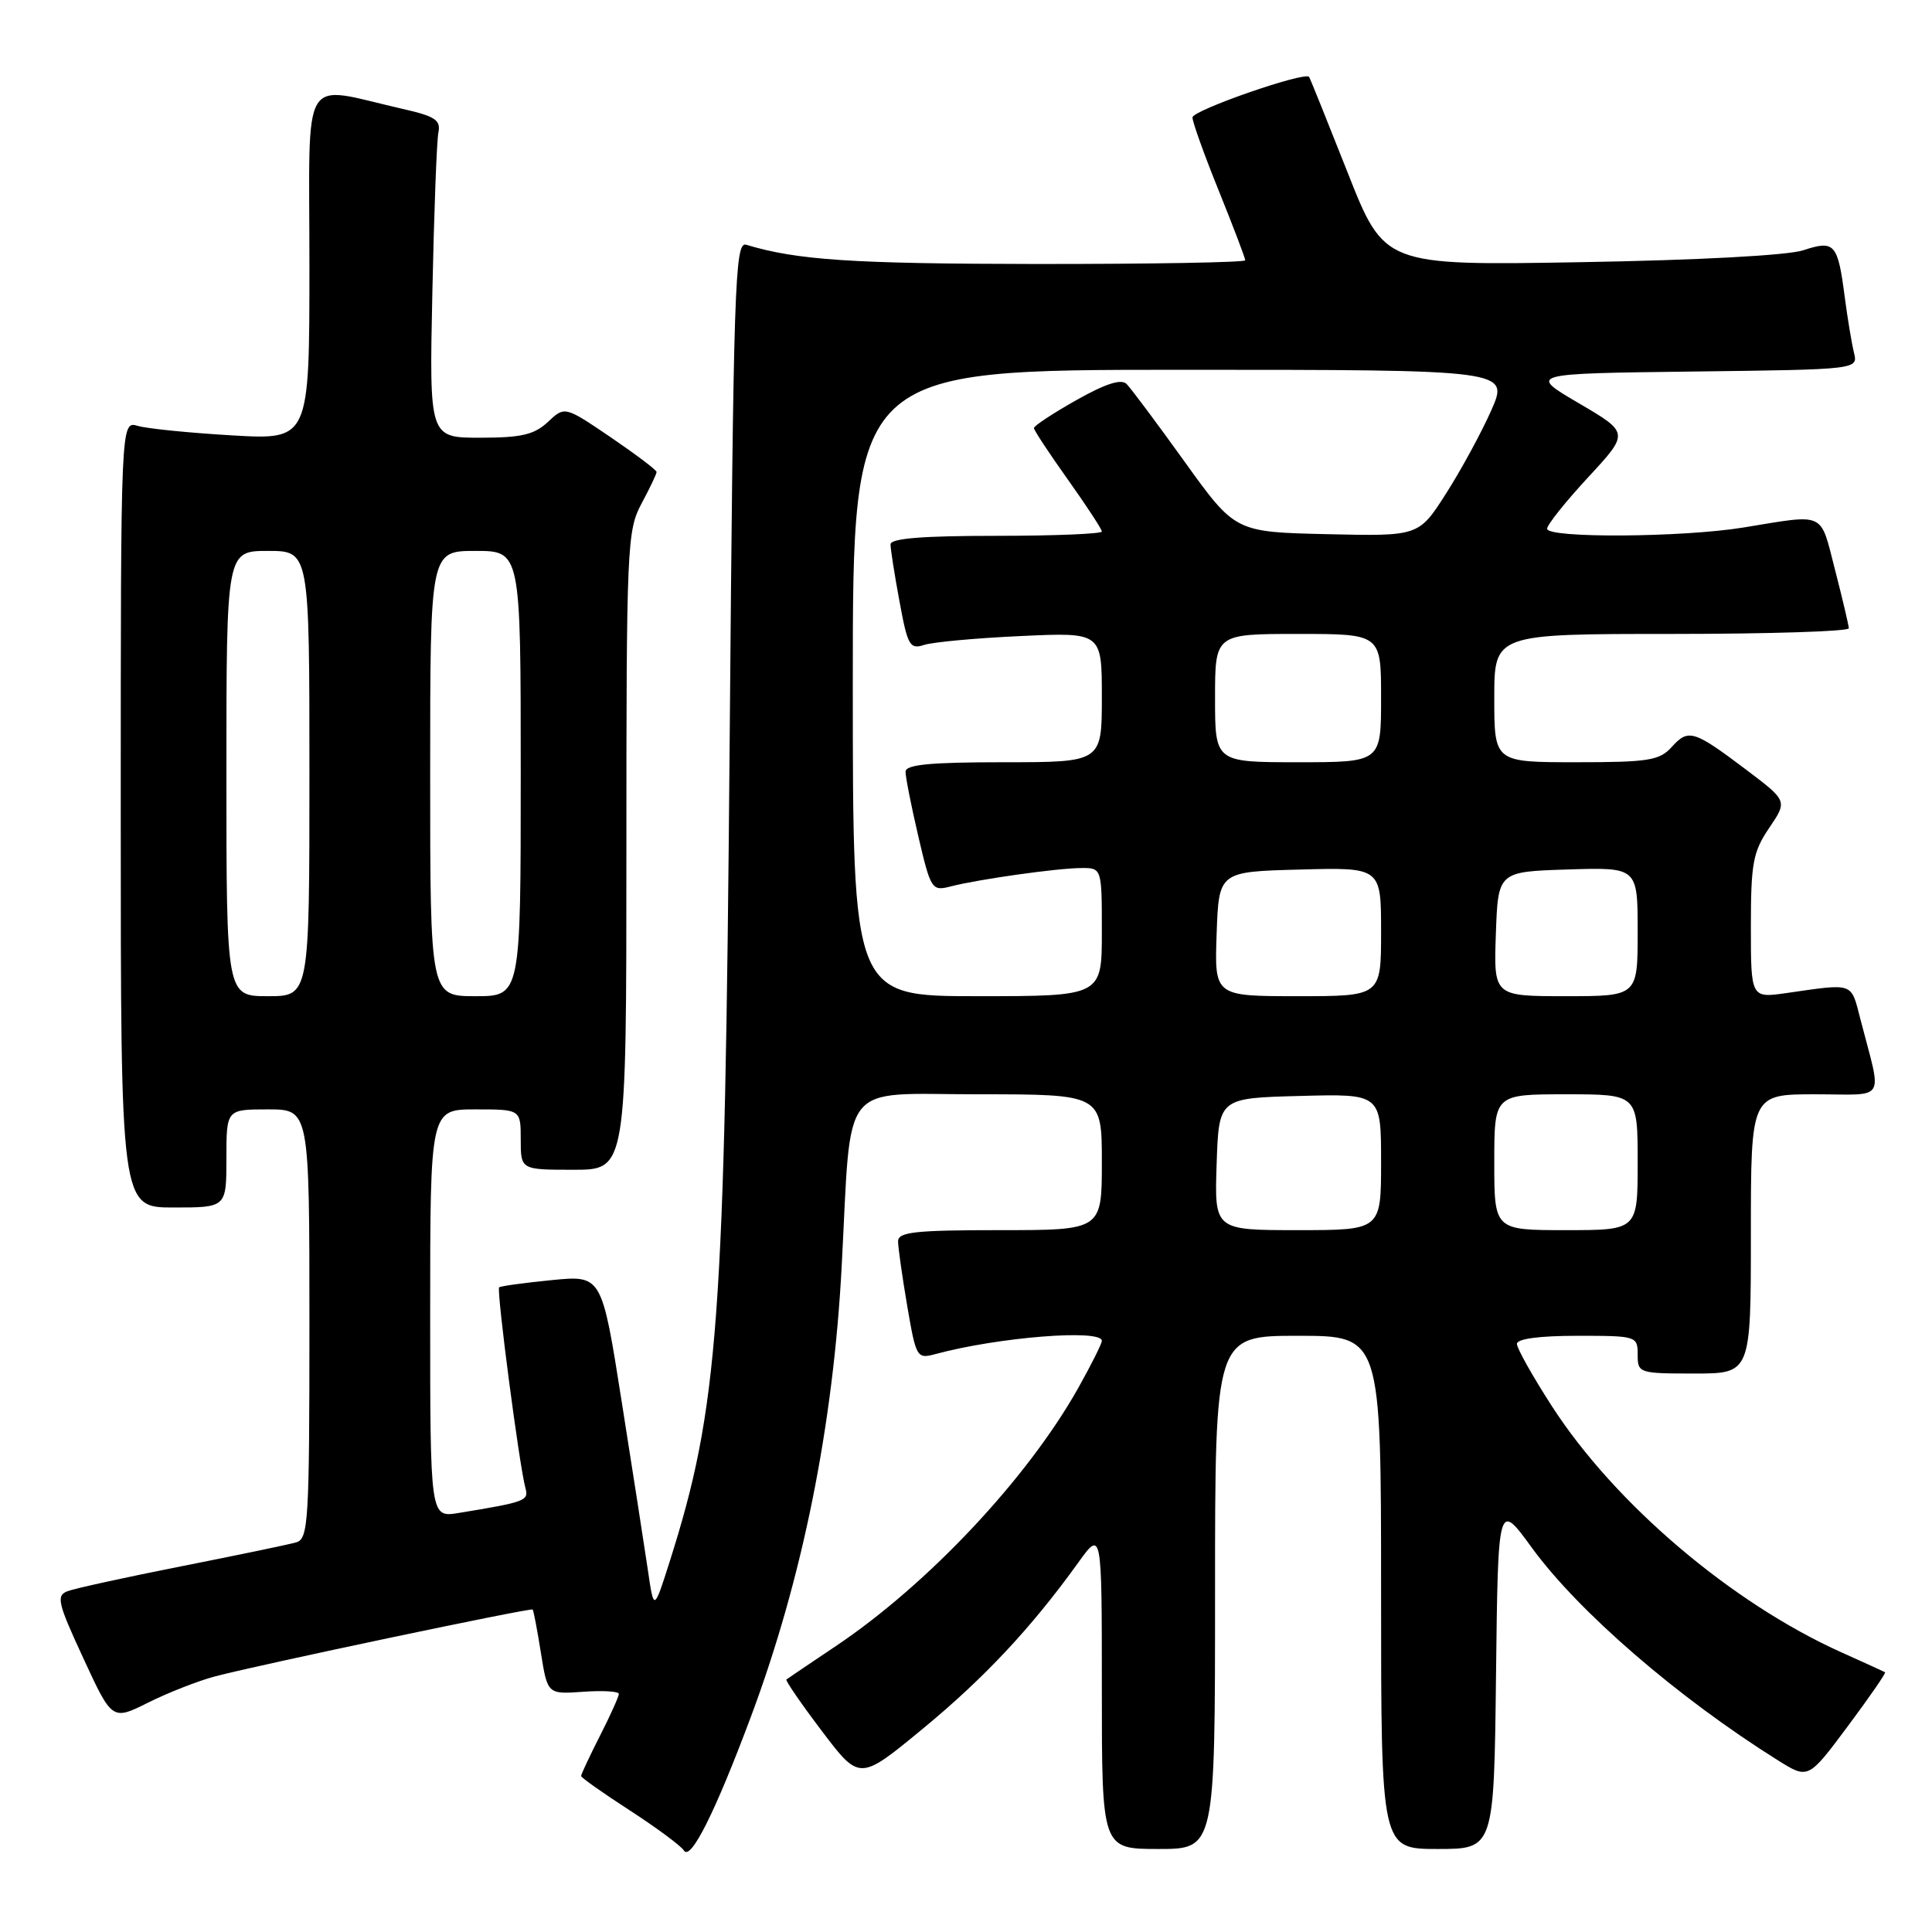 <?xml version="1.0" encoding="UTF-8" standalone="no"?>
<!DOCTYPE svg PUBLIC "-//W3C//DTD SVG 1.1//EN" "http://www.w3.org/Graphics/SVG/1.1/DTD/svg11.dtd" >
<svg xmlns="http://www.w3.org/2000/svg" xmlns:xlink="http://www.w3.org/1999/xlink" version="1.1" viewBox="0 0 256 256">
 <g >
 <path fill="currentColor"
d=" M 99.49 227.50 C 106.32 209.24 110.41 188.94 111.53 167.76 C 112.86 142.72 111.05 145.00 129.58 145.00 C 146.00 145.00 146.00 145.00 146.00 154.00 C 146.00 163.00 146.00 163.00 132.50 163.00 C 121.24 163.00 119.00 163.25 119.00 164.48 C 119.00 165.30 119.55 169.15 120.21 173.04 C 121.39 179.92 121.49 180.09 123.96 179.42 C 132.29 177.17 146.00 176.08 146.00 177.67 C 146.00 178.04 144.59 180.85 142.87 183.92 C 136.14 195.90 122.98 209.91 110.76 218.11 C 107.32 220.42 104.37 222.41 104.20 222.54 C 104.04 222.66 106.15 225.74 108.90 229.37 C 113.90 235.97 113.90 235.97 122.21 229.12 C 130.41 222.37 136.65 215.70 142.84 207.10 C 146.00 202.70 146.00 202.70 146.00 223.85 C 146.00 245.00 146.00 245.00 153.50 245.00 C 161.00 245.00 161.00 245.00 161.00 211.00 C 161.00 177.00 161.00 177.00 172.00 177.00 C 183.00 177.00 183.00 177.00 183.00 211.00 C 183.00 245.00 183.00 245.00 190.48 245.00 C 197.96 245.00 197.96 245.00 198.23 221.97 C 198.50 198.93 198.50 198.93 202.97 205.07 C 209.14 213.55 222.33 224.95 235.55 233.23 C 239.60 235.77 239.60 235.77 244.83 228.75 C 247.71 224.89 249.94 221.66 249.78 221.58 C 249.63 221.49 247.04 220.31 244.03 218.96 C 229.44 212.40 214.00 199.28 205.63 186.32 C 203.09 182.38 201.00 178.67 201.00 178.07 C 201.00 177.40 203.96 177.00 209.00 177.00 C 216.87 177.00 217.00 177.04 217.00 179.50 C 217.00 181.94 217.17 182.00 224.50 182.00 C 232.00 182.00 232.00 182.00 232.00 163.50 C 232.00 145.00 232.00 145.00 240.52 145.00 C 250.14 145.00 249.40 146.23 246.50 135.00 C 245.24 130.12 245.72 130.29 236.75 131.58 C 232.00 132.26 232.00 132.26 232.00 122.77 C 232.00 114.37 232.28 112.87 234.43 109.70 C 236.85 106.13 236.85 106.13 231.43 102.03 C 224.43 96.75 223.73 96.53 221.53 98.96 C 219.90 100.77 218.48 101.00 208.85 101.00 C 198.00 101.00 198.00 101.00 198.00 92.50 C 198.00 84.00 198.00 84.00 221.50 84.00 C 234.43 84.00 244.99 83.66 244.98 83.25 C 244.96 82.84 244.14 79.35 243.15 75.50 C 241.13 67.69 242.03 68.10 231.00 69.90 C 222.88 71.22 205.00 71.33 205.00 70.06 C 205.00 69.54 207.45 66.47 210.45 63.23 C 215.89 57.35 215.89 57.35 209.20 53.43 C 202.50 49.50 202.50 49.50 224.35 49.23 C 246.21 48.96 246.21 48.96 245.66 46.73 C 245.36 45.50 244.81 42.20 244.44 39.38 C 243.52 32.26 243.10 31.79 238.95 33.16 C 236.90 33.84 224.93 34.48 209.46 34.74 C 183.43 35.19 183.43 35.19 178.56 22.84 C 175.88 16.06 173.59 10.36 173.46 10.19 C 172.88 9.45 158.02 14.61 158.01 15.56 C 158.00 16.14 159.57 20.52 161.50 25.29 C 163.43 30.07 165.00 34.20 165.00 34.49 C 165.00 34.77 152.51 34.99 137.25 34.98 C 112.90 34.95 105.62 34.47 98.87 32.43 C 97.37 31.98 97.19 37.55 96.68 98.72 C 96.04 175.37 95.22 186.51 88.71 207.00 C 86.64 213.50 86.64 213.50 85.84 208.00 C 85.39 204.97 83.84 194.96 82.38 185.74 C 79.74 168.97 79.74 168.97 73.12 169.62 C 69.48 169.98 66.34 170.41 66.14 170.58 C 65.76 170.91 68.82 194.27 69.62 197.16 C 70.09 198.86 69.66 199.02 60.75 200.48 C 57.00 201.09 57.00 201.09 57.00 174.05 C 57.00 147.00 57.00 147.00 63.00 147.00 C 69.00 147.00 69.00 147.00 69.00 151.00 C 69.00 155.00 69.00 155.00 76.00 155.00 C 83.00 155.00 83.00 155.00 83.00 112.74 C 83.00 72.38 83.09 70.30 85.00 66.74 C 86.10 64.69 87.00 62.80 87.00 62.54 C 87.00 62.28 84.26 60.22 80.92 57.94 C 74.83 53.81 74.83 53.81 72.60 55.91 C 70.79 57.60 69.10 58.00 63.63 58.00 C 56.88 58.00 56.88 58.00 57.29 38.75 C 57.51 28.16 57.87 18.62 58.09 17.55 C 58.43 15.92 57.65 15.40 53.36 14.43 C 39.63 11.31 41.00 9.02 41.00 35.10 C 41.00 58.29 41.00 58.29 30.75 57.69 C 25.11 57.36 19.49 56.80 18.25 56.43 C 16.00 55.77 16.00 55.77 16.00 107.88 C 16.00 160.00 16.00 160.00 23.00 160.00 C 30.00 160.00 30.00 160.00 30.00 153.50 C 30.00 147.00 30.00 147.00 35.50 147.00 C 41.00 147.00 41.00 147.00 41.00 175.43 C 41.00 201.65 40.86 203.90 39.25 204.37 C 38.29 204.65 31.46 206.07 24.08 207.53 C 16.70 208.99 9.89 210.48 8.95 210.84 C 7.42 211.43 7.64 212.39 11.05 219.74 C 14.86 227.99 14.86 227.99 19.68 225.58 C 22.33 224.26 26.30 222.71 28.50 222.13 C 34.45 220.56 70.34 213.01 70.58 213.27 C 70.70 213.40 71.19 215.97 71.67 219.00 C 72.55 224.50 72.55 224.50 77.27 224.17 C 79.87 223.98 82.00 224.11 82.00 224.45 C 82.00 224.79 80.88 227.29 79.50 230.00 C 78.12 232.71 77.00 235.11 77.00 235.33 C 77.00 235.54 79.91 237.60 83.47 239.90 C 87.03 242.21 90.24 244.59 90.62 245.20 C 91.51 246.64 94.76 240.15 99.49 227.50 Z  M 161.21 154.25 C 161.50 145.50 161.50 145.50 172.25 145.22 C 183.00 144.93 183.00 144.93 183.00 153.97 C 183.00 163.00 183.00 163.00 171.96 163.00 C 160.92 163.00 160.92 163.00 161.21 154.25 Z  M 198.00 154.00 C 198.00 145.00 198.00 145.00 207.50 145.00 C 217.00 145.00 217.00 145.00 217.00 154.00 C 217.00 163.00 217.00 163.00 207.50 163.00 C 198.00 163.00 198.00 163.00 198.00 154.00 Z  M 30.00 102.50 C 30.00 73.00 30.00 73.00 35.50 73.00 C 41.00 73.00 41.00 73.00 41.00 102.50 C 41.00 132.00 41.00 132.00 35.50 132.00 C 30.00 132.00 30.00 132.00 30.00 102.50 Z  M 57.00 102.50 C 57.00 73.00 57.00 73.00 63.00 73.00 C 69.00 73.00 69.00 73.00 69.00 102.50 C 69.00 132.00 69.00 132.00 63.00 132.00 C 57.00 132.00 57.00 132.00 57.00 102.50 Z  M 113.00 90.50 C 113.00 49.00 113.00 49.00 156.49 49.00 C 199.97 49.00 199.97 49.00 197.60 54.38 C 196.29 57.33 193.59 62.30 191.60 65.41 C 187.99 71.06 187.99 71.06 175.83 70.78 C 163.67 70.50 163.67 70.50 156.99 61.21 C 153.32 56.10 149.85 51.45 149.28 50.88 C 148.57 50.17 146.50 50.83 142.62 53.02 C 139.53 54.76 137.00 56.43 137.00 56.72 C 137.00 57.01 139.03 60.08 141.50 63.55 C 143.97 67.02 146.00 70.12 146.00 70.43 C 146.00 70.74 139.70 71.00 132.00 71.00 C 122.23 71.00 118.00 71.34 118.00 72.13 C 118.00 72.76 118.53 76.16 119.19 79.70 C 120.26 85.54 120.56 86.07 122.44 85.46 C 123.57 85.08 129.34 84.55 135.25 84.28 C 146.00 83.78 146.00 83.78 146.00 92.39 C 146.00 101.00 146.00 101.00 133.00 101.00 C 123.27 101.00 120.00 101.31 119.99 102.25 C 119.98 102.94 120.74 106.79 121.68 110.81 C 123.33 117.87 123.48 118.10 125.95 117.46 C 129.65 116.51 140.05 115.04 143.25 115.02 C 146.00 115.00 146.00 115.00 146.00 123.50 C 146.00 132.00 146.00 132.00 129.50 132.00 C 113.00 132.00 113.00 132.00 113.00 90.50 Z  M 161.21 123.75 C 161.50 115.50 161.50 115.50 172.25 115.22 C 183.00 114.93 183.00 114.93 183.00 123.47 C 183.00 132.00 183.00 132.00 171.96 132.00 C 160.92 132.00 160.92 132.00 161.21 123.75 Z  M 198.21 123.75 C 198.50 115.50 198.50 115.50 207.75 115.21 C 217.00 114.92 217.00 114.92 217.00 123.46 C 217.00 132.00 217.00 132.00 207.46 132.00 C 197.92 132.00 197.92 132.00 198.21 123.75 Z  M 161.00 92.50 C 161.00 84.00 161.00 84.00 172.00 84.00 C 183.00 84.00 183.00 84.00 183.00 92.50 C 183.00 101.00 183.00 101.00 172.00 101.00 C 161.00 101.00 161.00 101.00 161.00 92.50 Z "/>
</g>
</svg>